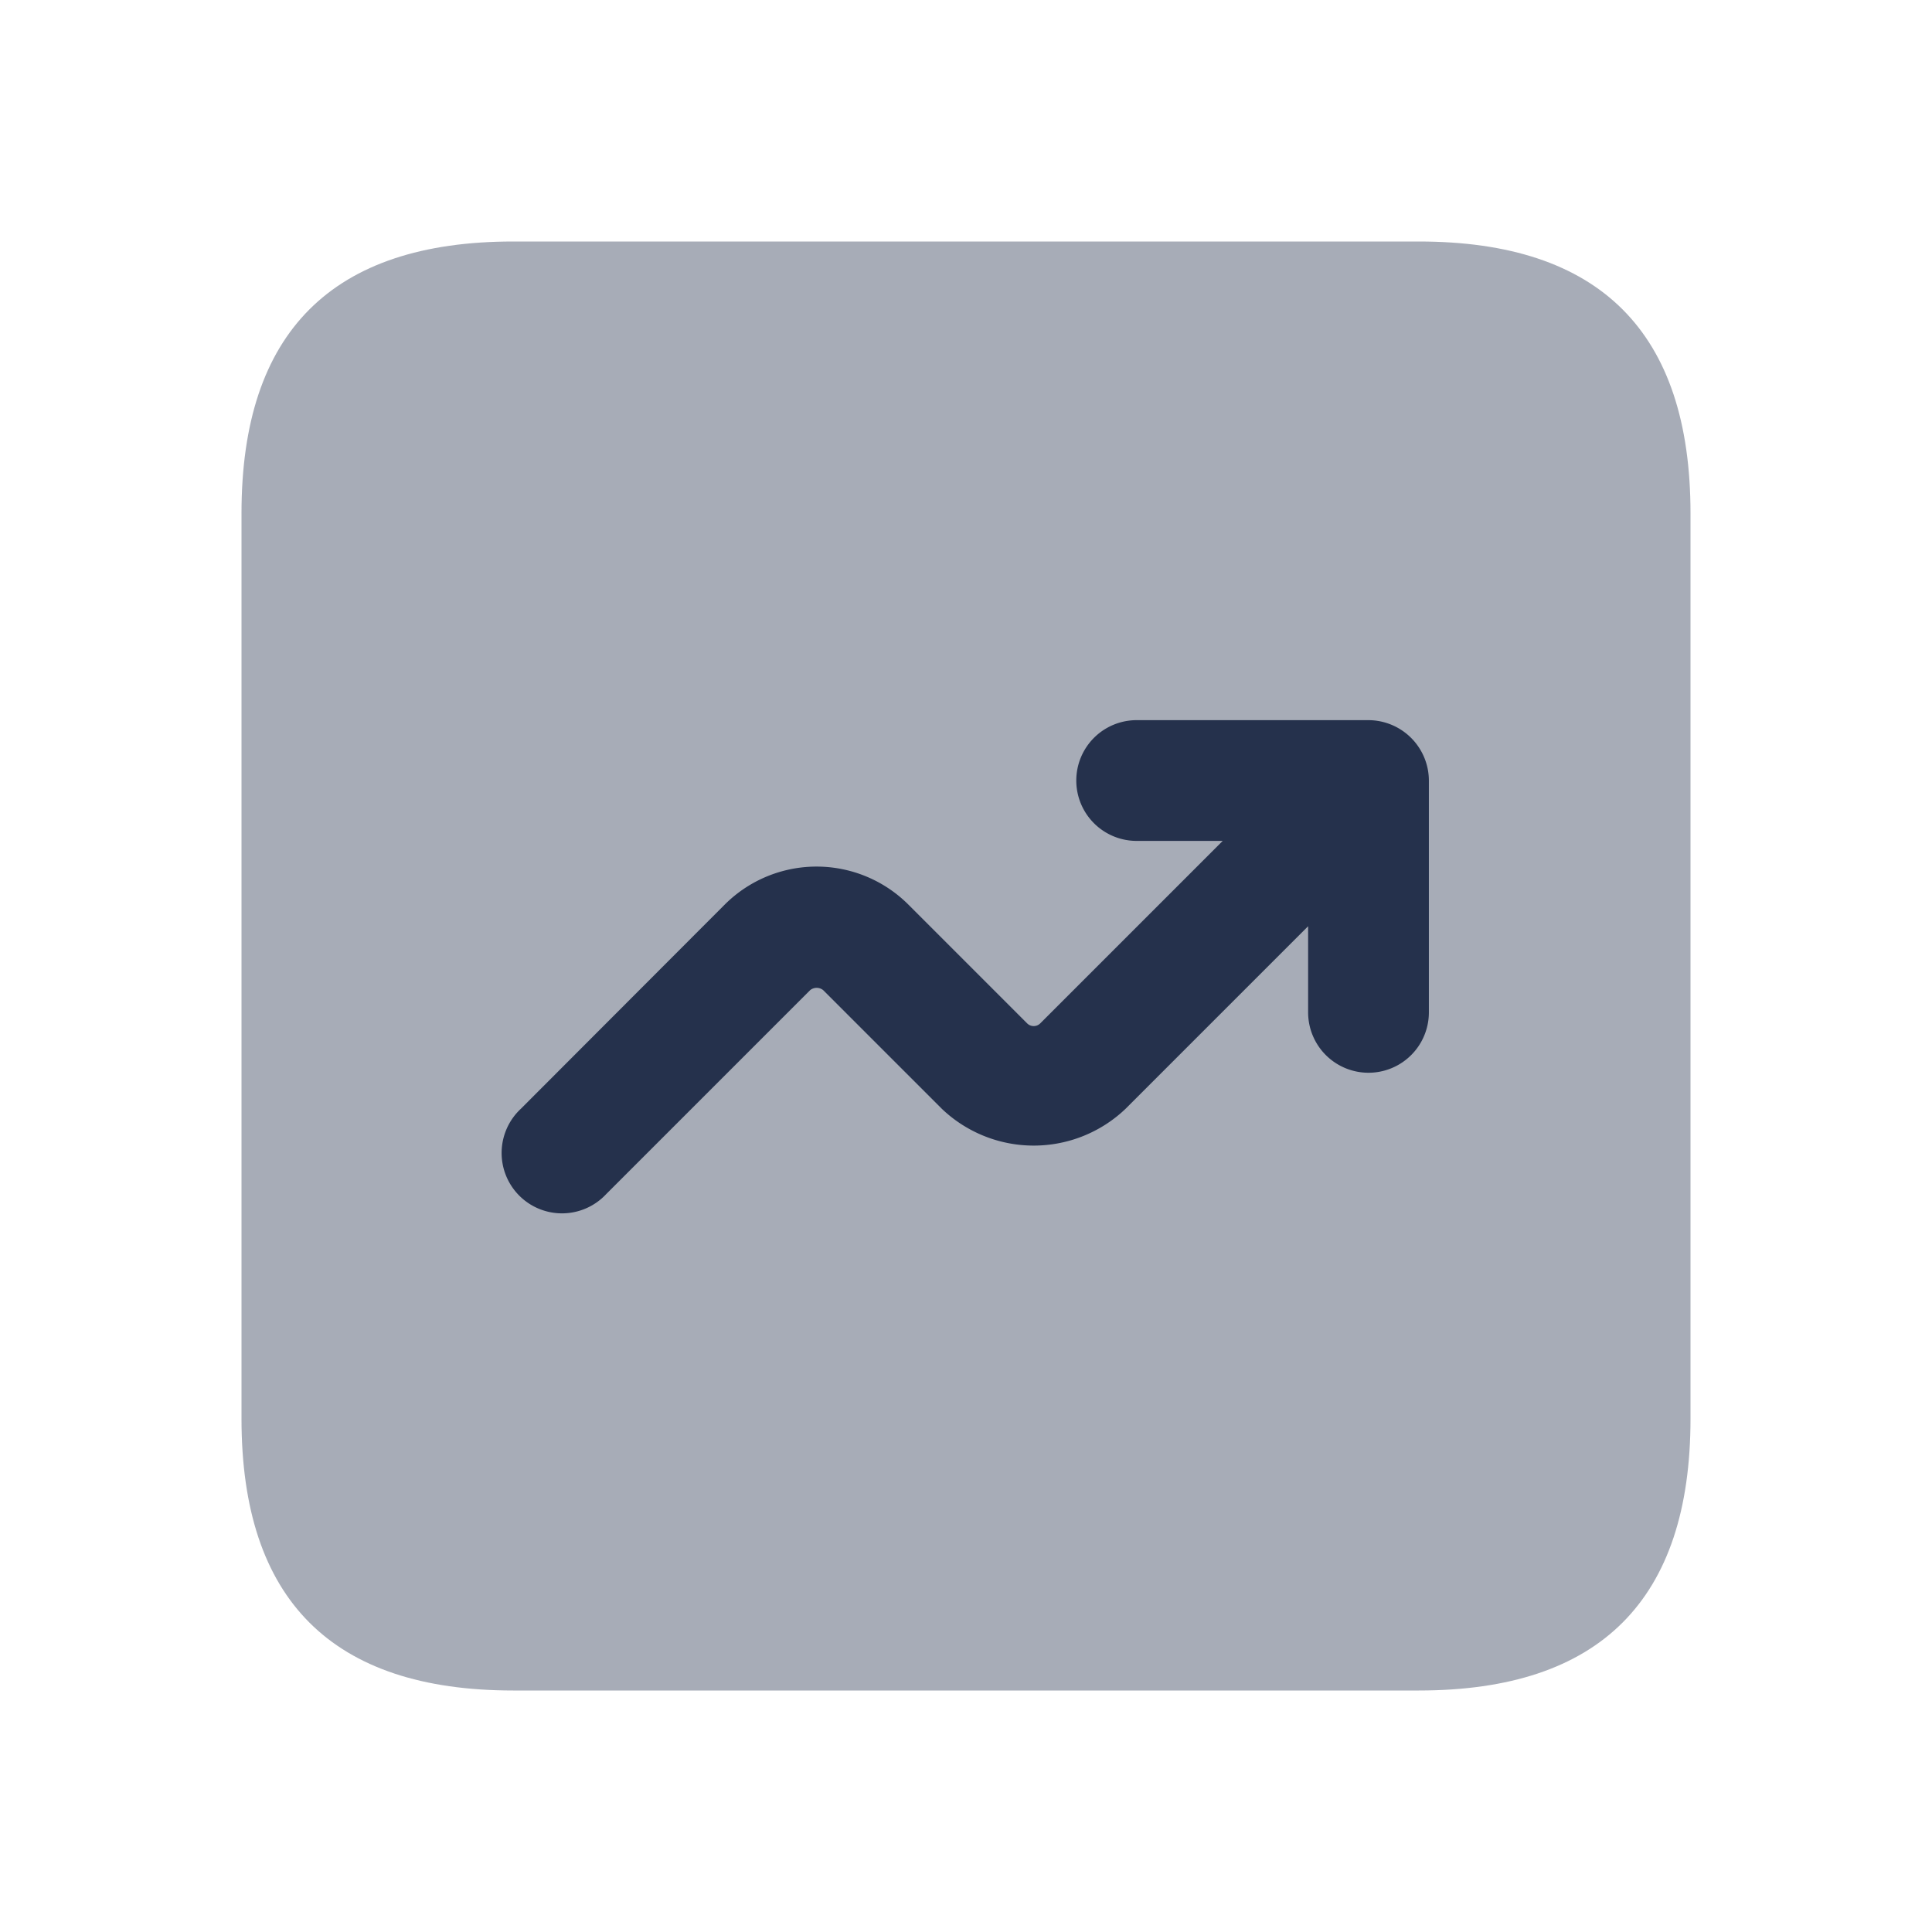 <svg id="Layer" xmlns="http://www.w3.org/2000/svg" viewBox="0 0 24 24">
    <defs>
        <style>.cls-1,.cls-2{fill:#25314c;}.cls-1{opacity:0.4;}</style>
    </defs>
    <g id="line-up-square">
        <path class="cls-1"     d="M3,17.625V6.375Q3,3,6.375,3h11.25Q21,3,21,6.375v11.25Q21,21,17.625,21H6.375Q3,21,3,17.625Z"/>
        <path class="cls-2"     d="M17.692,9.409A.753.753,0,0,0,17,8.946H14.12a.75.75,0,0,0,0,1.5h1.069l-2.267,2.267a.115.115,0,0,1-.162,0L11.287,11.24A1.614,1.614,0,0,0,9,11.24L6.47,13.774a.75.75,0,1,0,1.06,1.06L10.064,12.3a.129.129,0,0,1,.162,0L11.7,13.774a1.653,1.653,0,0,0,2.282,0l2.268-2.268v1.07a.75.75,0,0,0,1.5,0V9.7A.751.751,0,0,0,17.692,9.409Z"/>
    </g>
</svg>